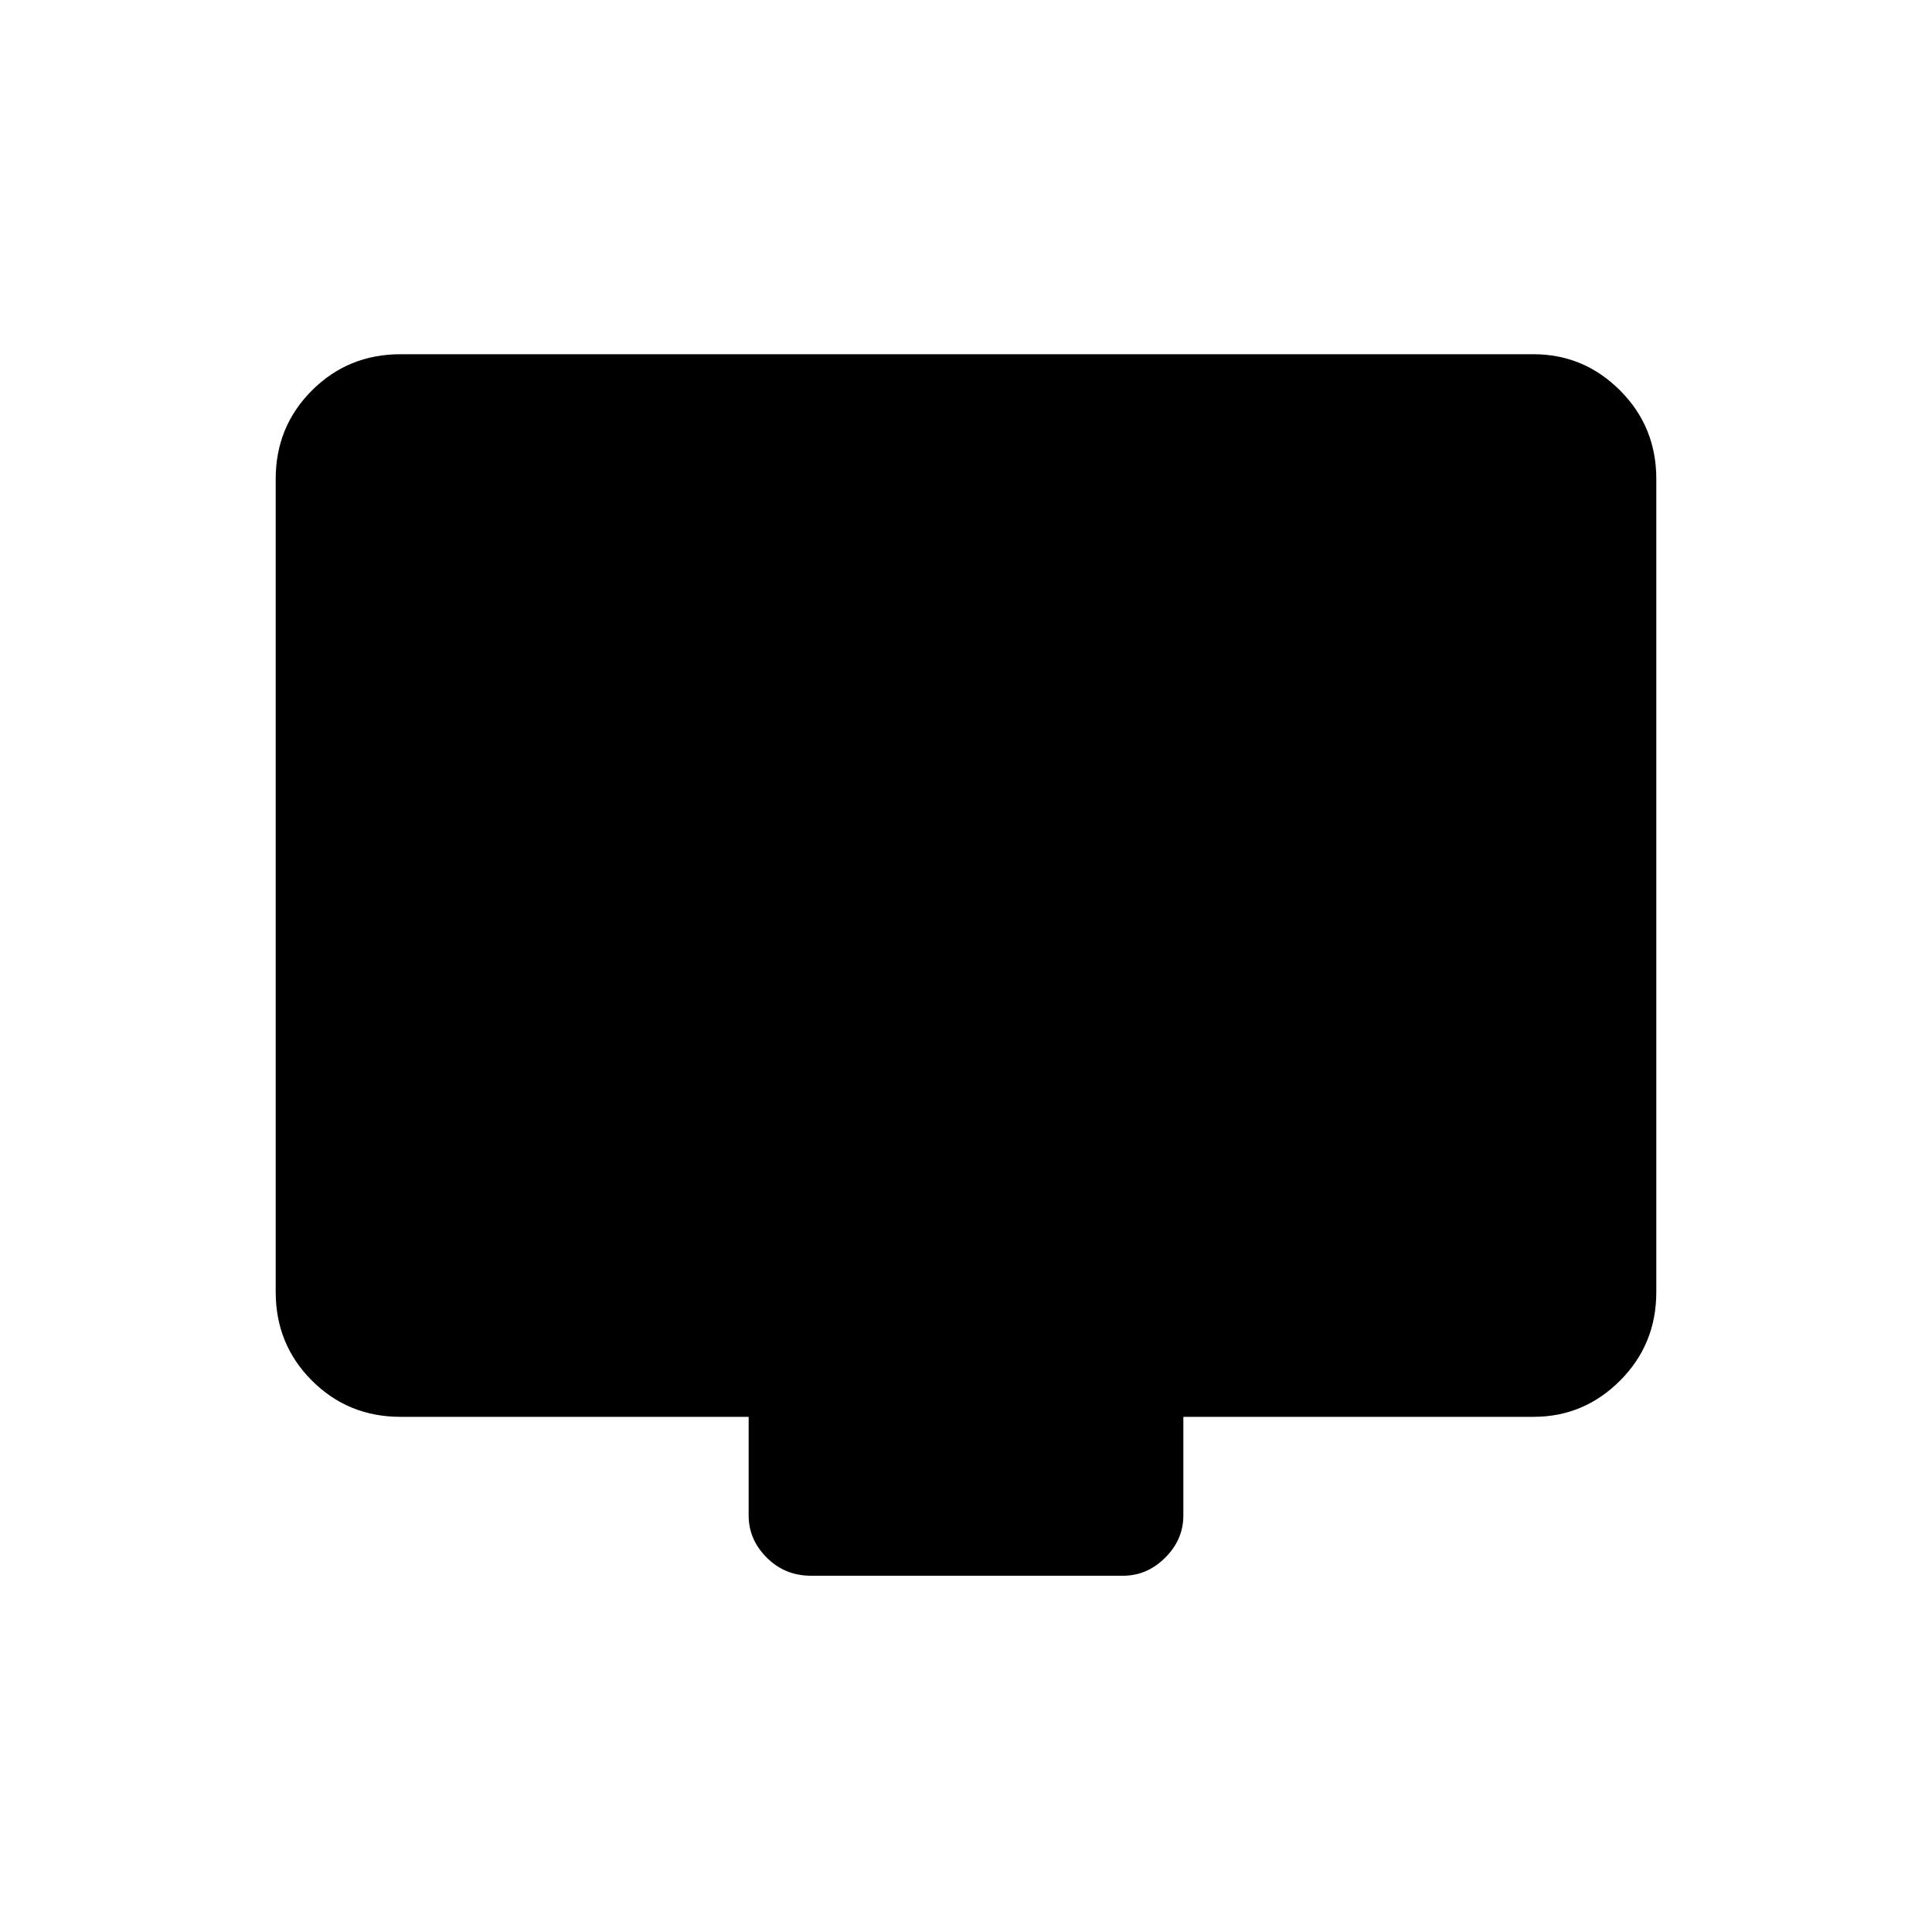 <svg xmlns="http://www.w3.org/2000/svg" height="20" width="20"><path d="M8.396 16.312q-.271 0-.458-.187-.188-.187-.188-.437v-1.021H4.146q-.542 0-.917-.375t-.375-.917V4.958q0-.541.375-.916t.917-.375h11.729q.521 0 .896.375t.375.916v8.417q0 .542-.375.917t-.896.375H12.25v1.021q0 .25-.188.437-.187.187-.437.187Z"/></svg>